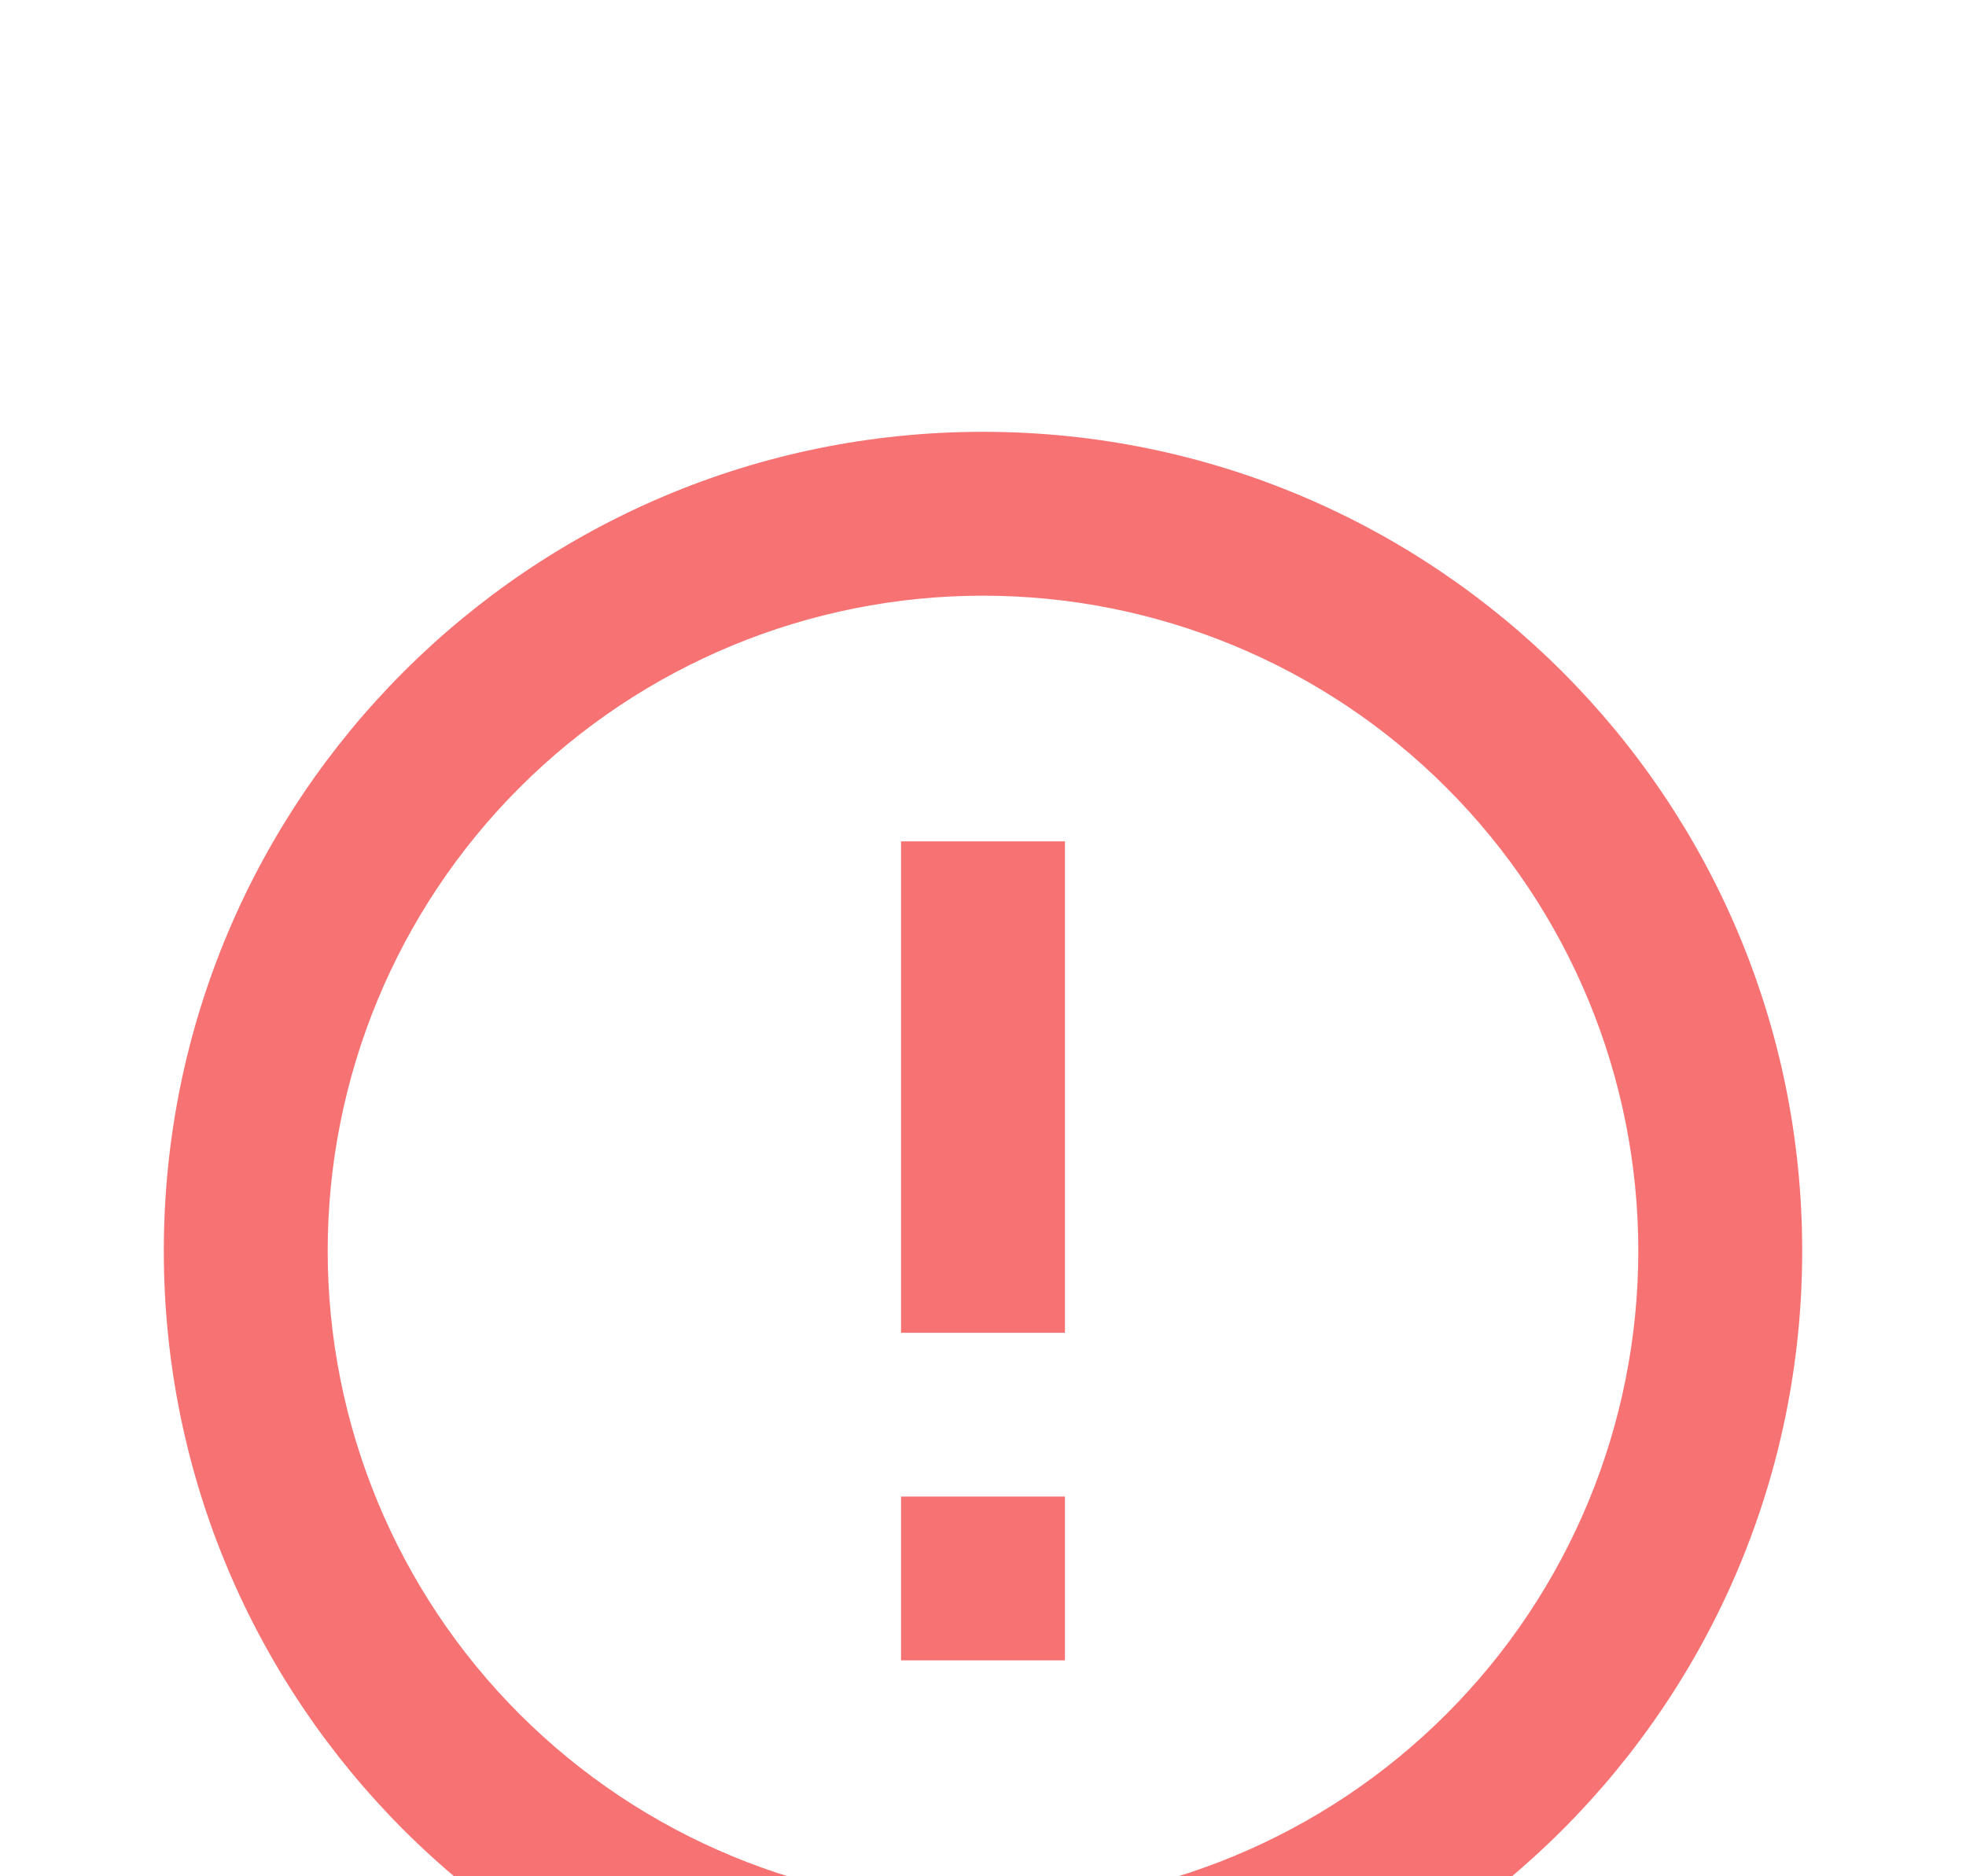 <svg width="22" height="21" viewBox="0 0 22 21" fill="none" xmlns="http://www.w3.org/2000/svg">
<g filter="url(#filter0_d)">
<path d="M11 19.167C5.937 19.167 1.833 15.063 1.833 10C1.833 4.937 5.937 0.833 11 0.833C16.063 0.833 20.167 4.937 20.167 10C20.167 15.063 16.063 19.167 11 19.167ZM11 17.333C12.945 17.333 14.81 16.561 16.185 15.185C17.561 13.81 18.333 11.945 18.333 10C18.333 8.055 17.561 6.19 16.185 4.815C14.81 3.439 12.945 2.667 11 2.667C9.055 2.667 7.19 3.439 5.814 4.815C4.439 6.19 3.667 8.055 3.667 10C3.667 11.945 4.439 13.81 5.814 15.185C7.19 16.561 9.055 17.333 11 17.333ZM10.083 12.75H11.917V14.583H10.083V12.75ZM10.083 5.417H11.917V10.917H10.083V5.417Z" fill="#F77272"/>
</g>
<defs>
<filter id="filter0_d" x="-2.167" y="0.833" width="26.333" height="26.333" filterUnits="userSpaceOnUse" color-interpolation-filters="sRGB">
<feFlood flood-opacity="0" result="BackgroundImageFix"/>
<feColorMatrix in="SourceAlpha" type="matrix" values="0 0 0 0 0 0 0 0 0 0 0 0 0 0 0 0 0 0 127 0" result="hardAlpha"/>
<feOffset dy="4"/>
<feGaussianBlur stdDeviation="2"/>
<feComposite in2="hardAlpha" operator="out"/>
<feColorMatrix type="matrix" values="0 0 0 0 0 0 0 0 0 0 0 0 0 0 0 0 0 0 0.25 0"/>
<feBlend mode="normal" in2="BackgroundImageFix" result="effect1_dropShadow"/>
<feBlend mode="normal" in="SourceGraphic" in2="effect1_dropShadow" result="shape"/>
</filter>
</defs>
</svg>
